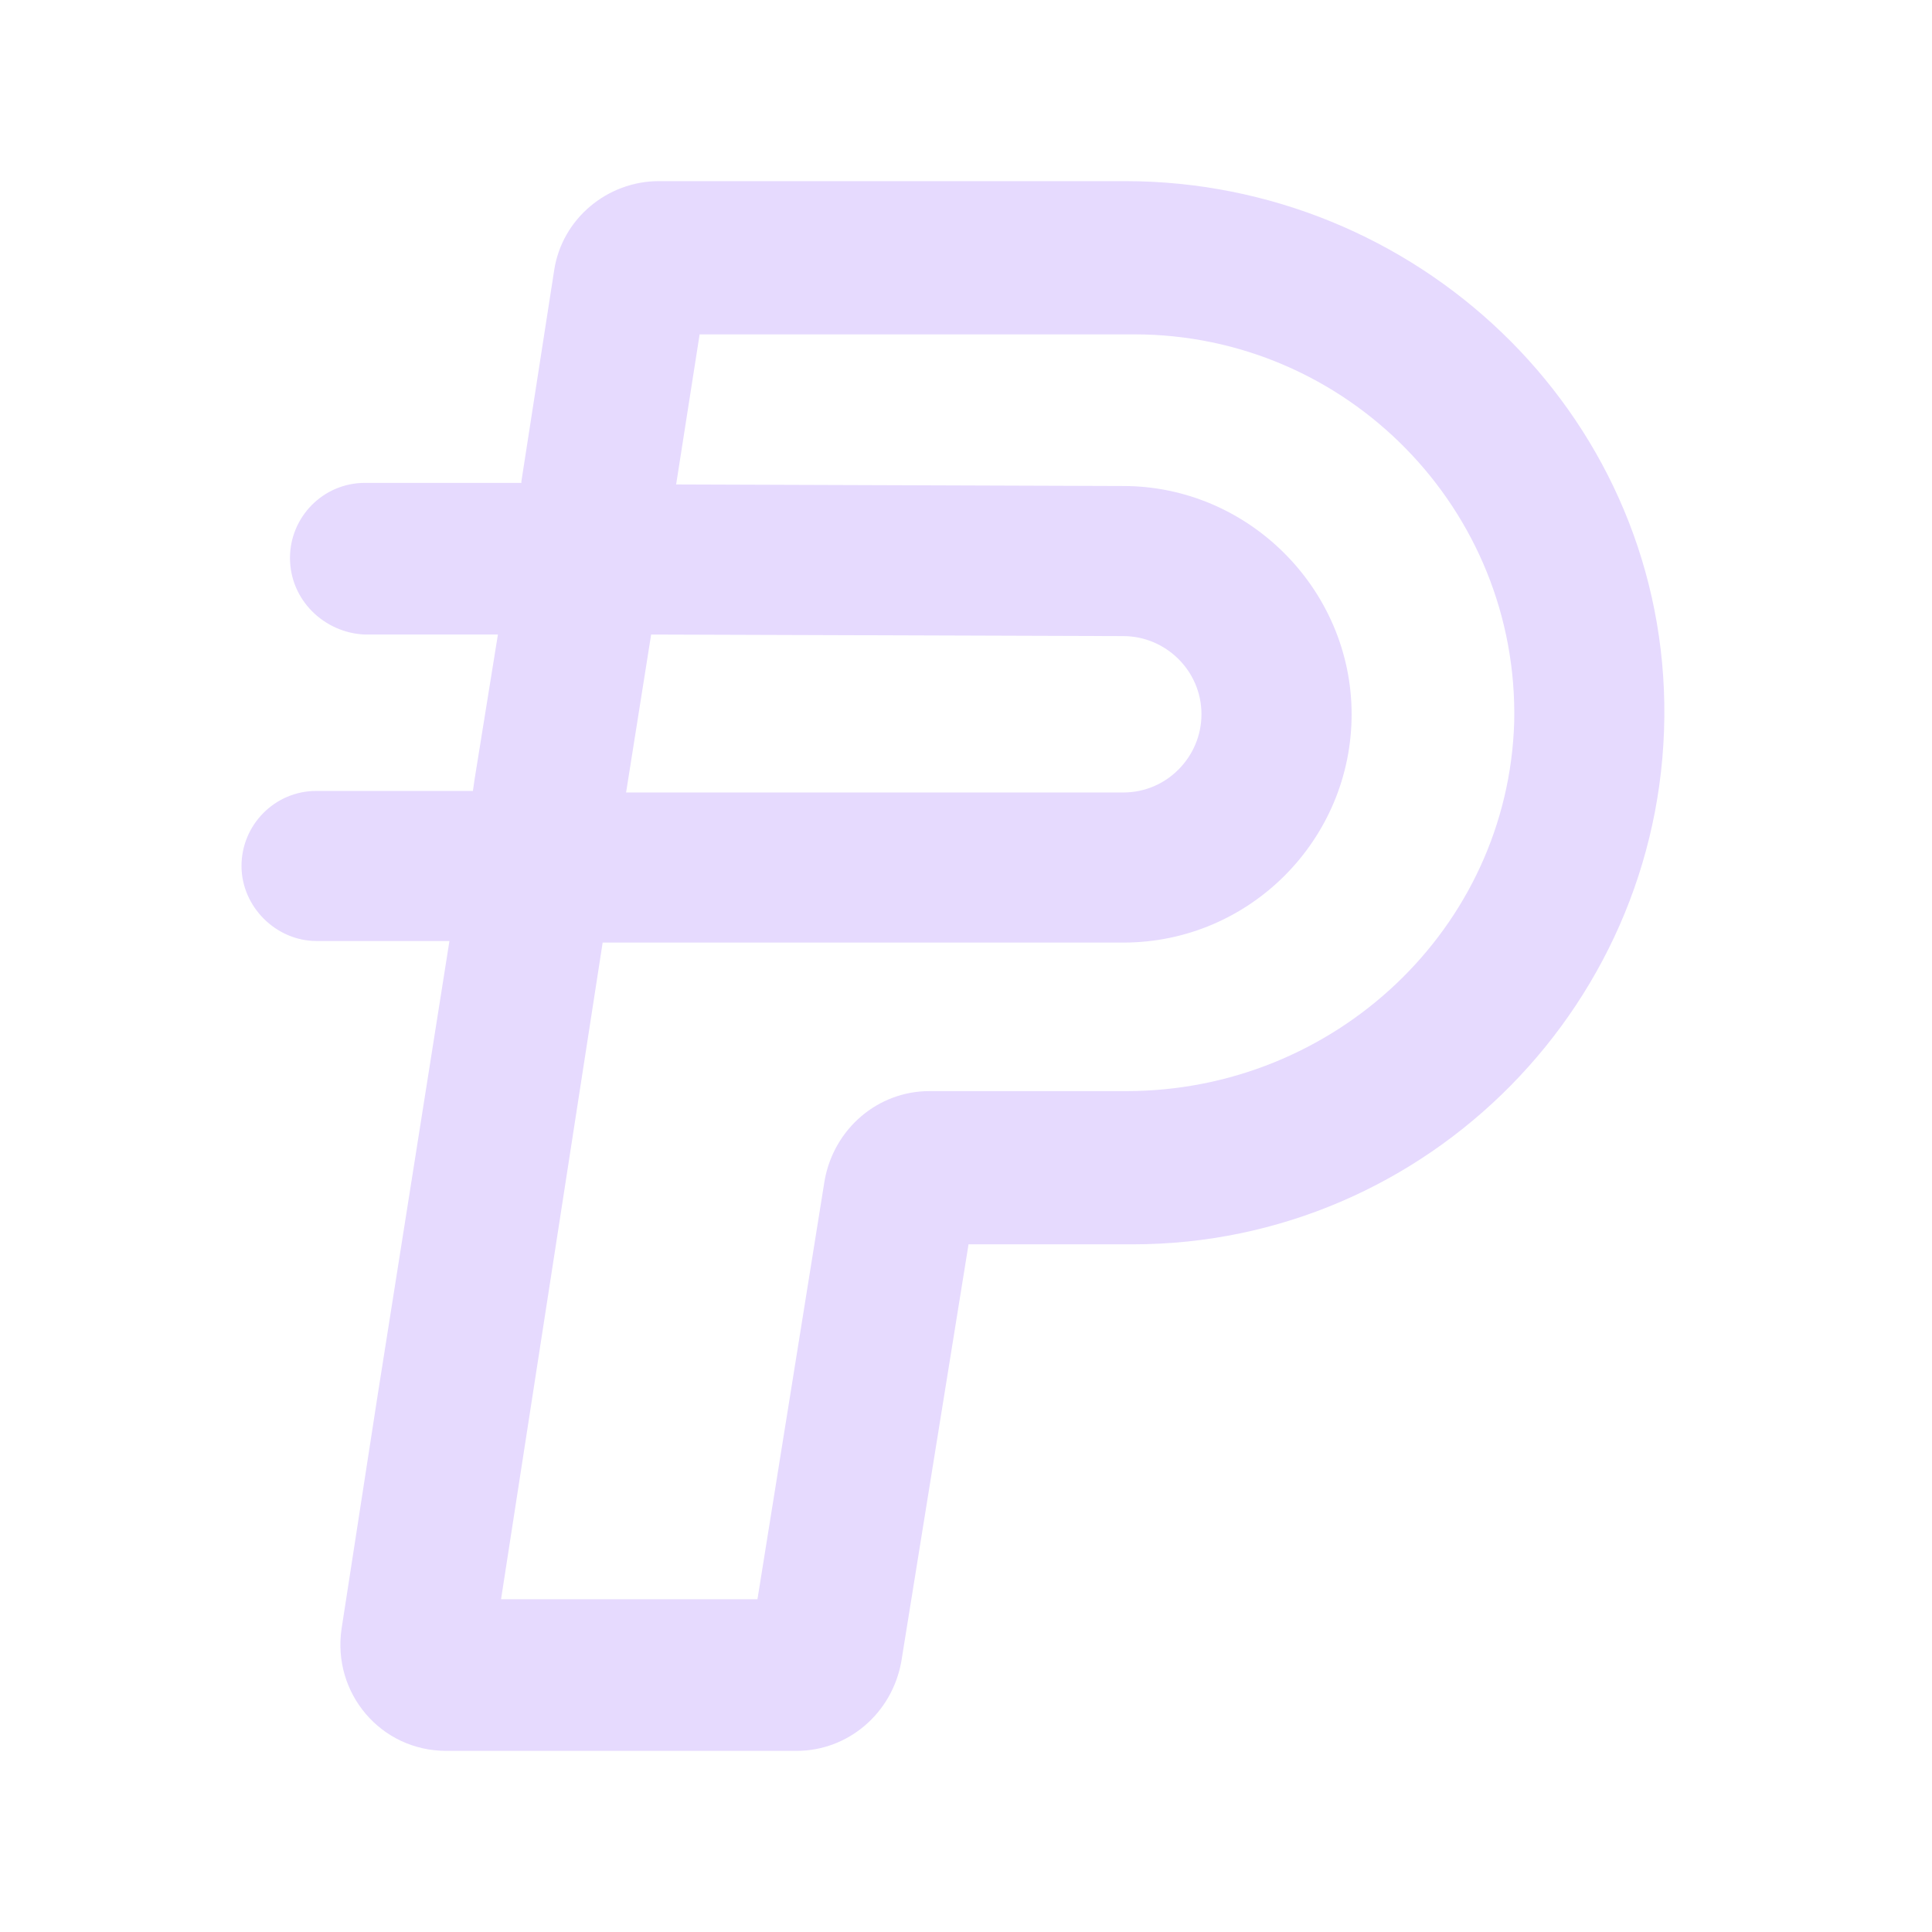 <svg width="32" height="32" viewBox="0 0 32 32" fill="none" xmlns="http://www.w3.org/2000/svg">
<path d="M18.631 3H16.223H10.914C10.06 3 9.309 3.622 9.179 4.476L8.636 7.972V7.998H6.046C5.347 7.998 4.803 8.568 4.803 9.241C4.803 9.94 5.373 10.484 6.046 10.51H8.247L7.859 12.918L7.833 13.1H5.243C4.544 13.1 4 13.669 4 14.343C4 15.016 4.57 15.586 5.243 15.586H7.444L6.253 23.122L5.865 25.634L5.657 26.98C5.502 28.042 6.305 29 7.393 29H9.05H11.329H13.193C14.048 29 14.773 28.378 14.928 27.524L16.042 20.61H16.689H18.761C23.655 20.61 27.643 16.57 27.566 11.649C27.488 6.807 23.448 3 18.631 3ZM10.785 10.51L18.606 10.536C19.305 10.536 19.9 11.106 19.9 11.831C19.9 12.53 19.331 13.126 18.606 13.126H10.37L10.785 10.51ZM18.657 18.072H17.337H16.715H15.395C14.54 18.072 13.815 18.693 13.659 19.548L12.546 26.488H8.299L9.982 15.612H18.606C20.703 15.612 22.387 13.902 22.387 11.831C22.387 9.759 20.677 8.05 18.606 8.05L11.199 8.024L11.588 5.538H18.787C22.309 5.538 25.157 8.438 25.08 11.96C24.976 15.379 22.102 18.072 18.657 18.072Z" fill="#E6DAFE"/>
</svg>
